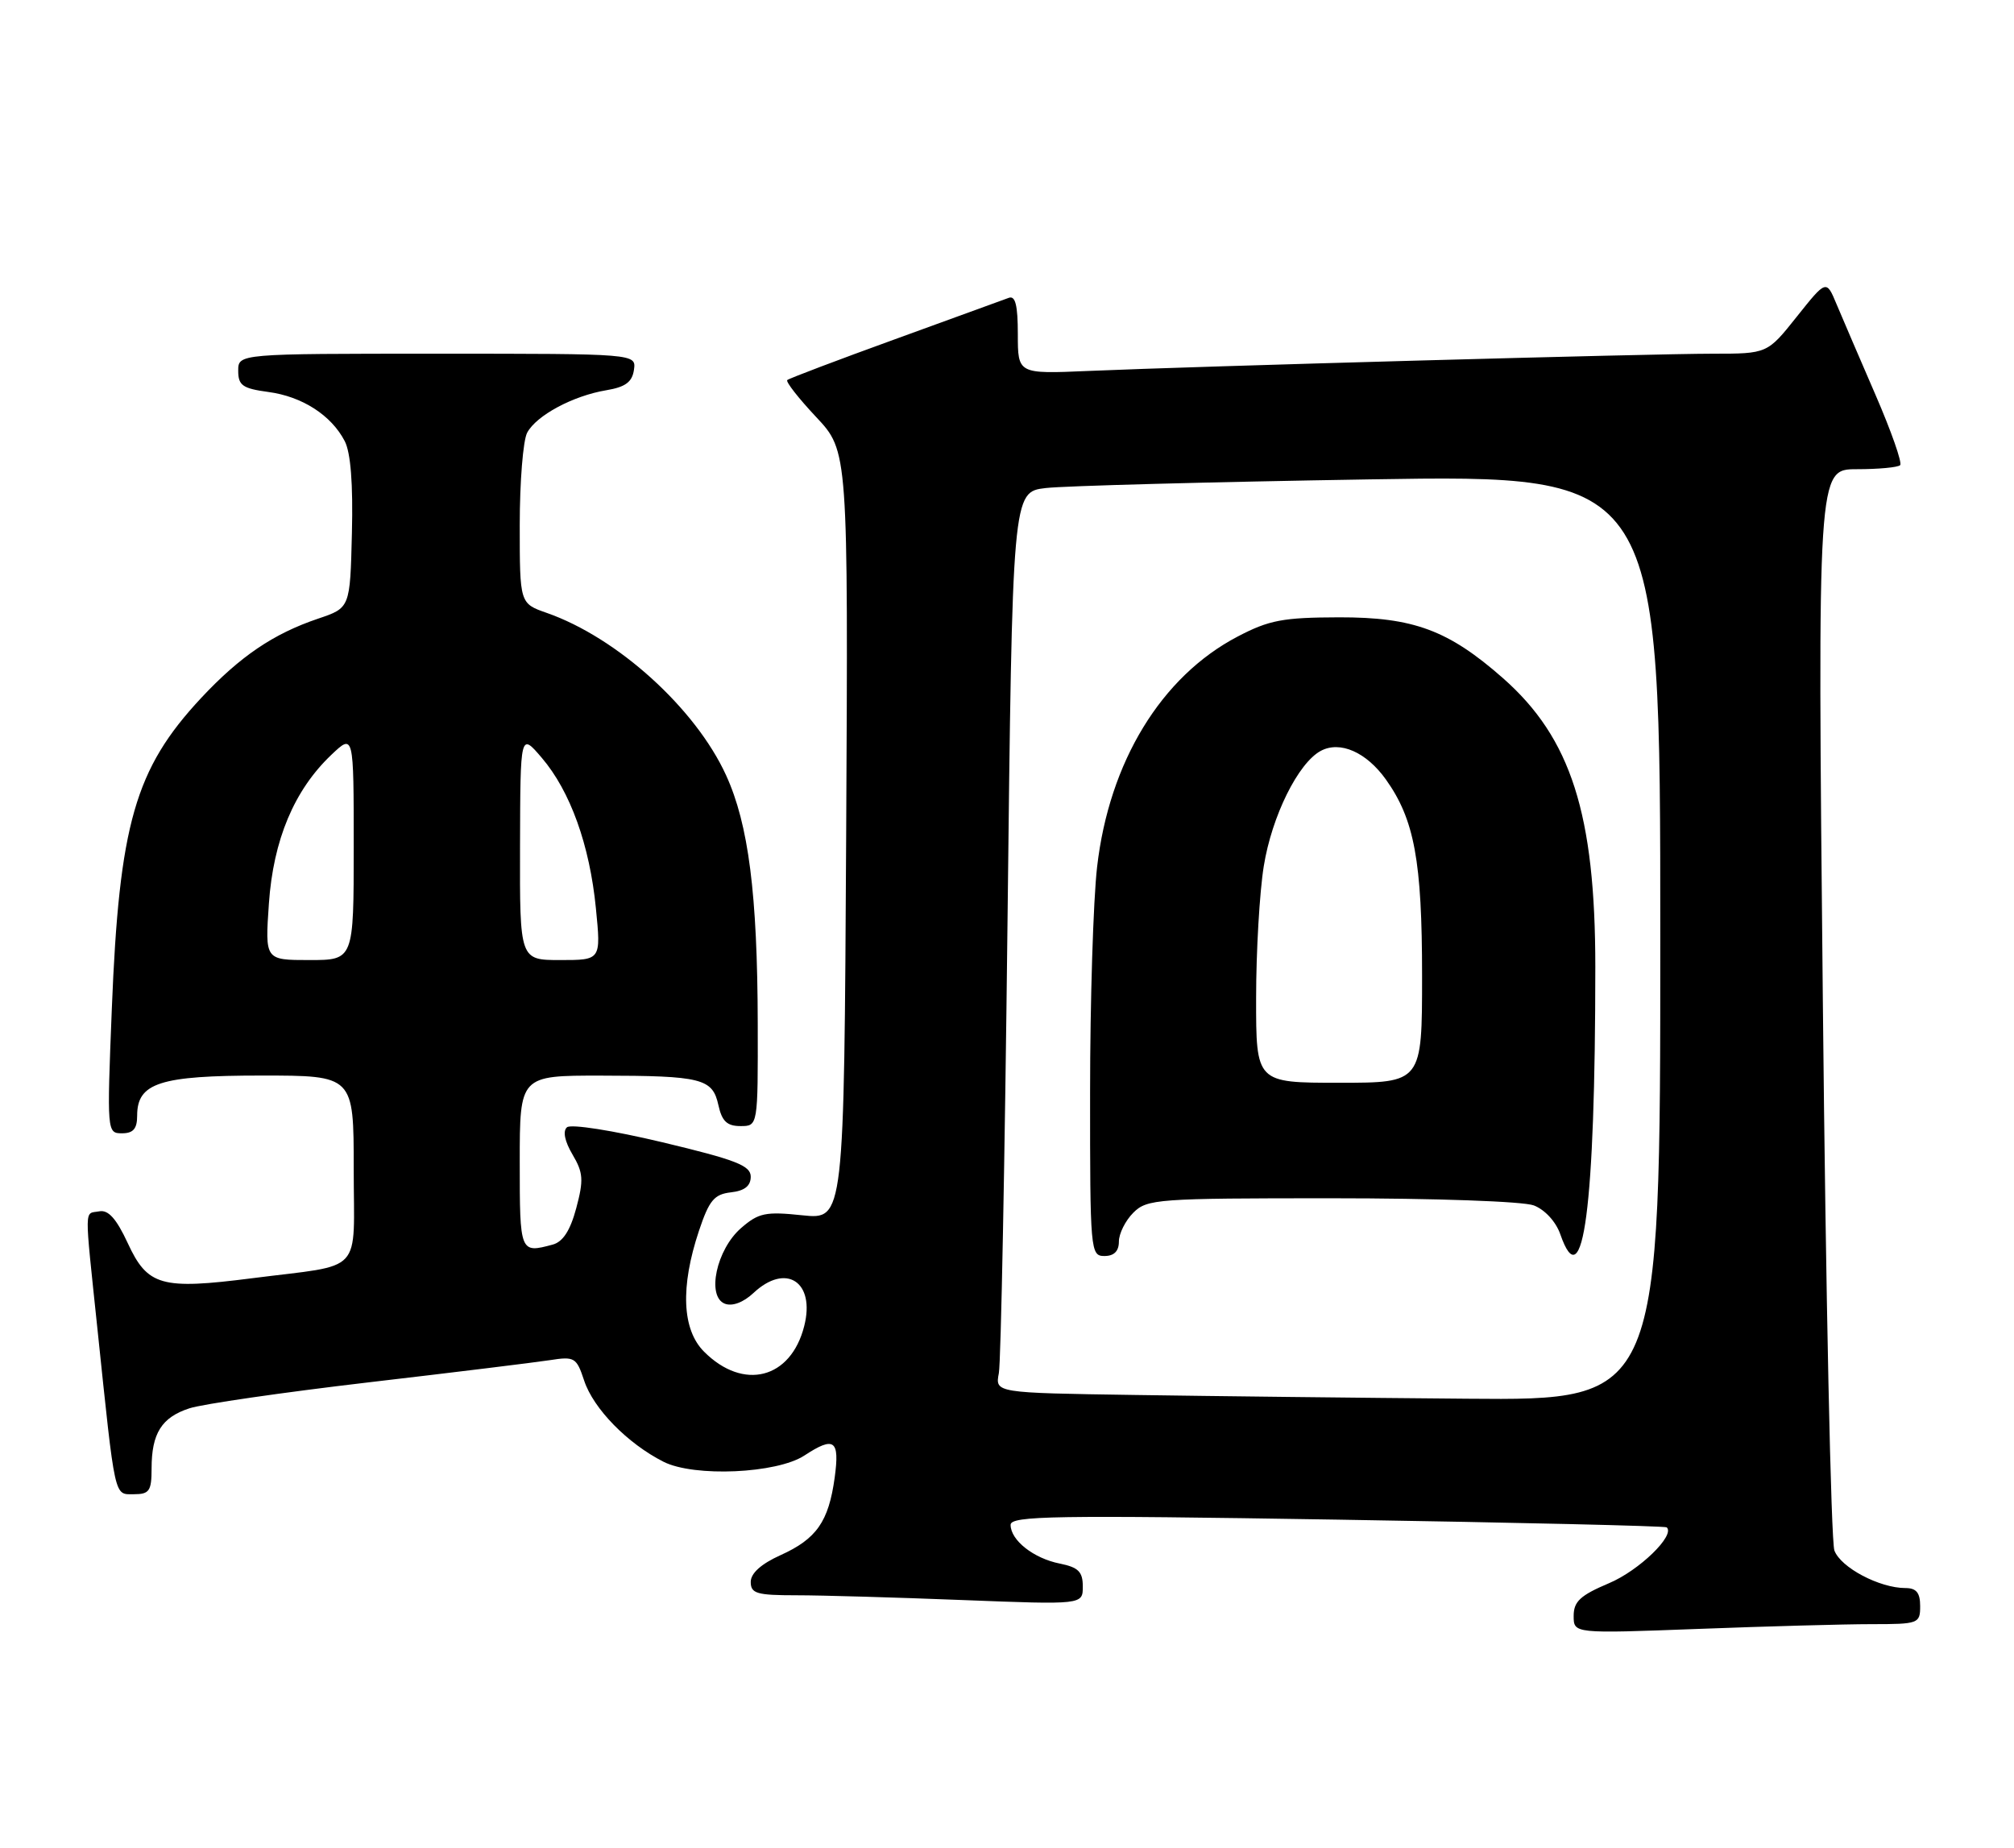 <?xml version="1.0" encoding="UTF-8" standalone="no"?>
<!DOCTYPE svg PUBLIC "-//W3C//DTD SVG 1.1//EN" "http://www.w3.org/Graphics/SVG/1.1/DTD/svg11.dtd" >
<svg xmlns="http://www.w3.org/2000/svg" xmlns:xlink="http://www.w3.org/1999/xlink" version="1.1" viewBox="0 0 279 256">
 <g >
 <path fill="currentColor"
d=" M 259.25 225.00 C 265.78 225.00 266.00 224.92 266.00 222.50 C 266.00 220.65 265.47 220.00 263.97 220.00 C 260.38 220.00 255.01 217.17 254.12 214.80 C 253.65 213.53 252.92 179.31 252.52 138.75 C 251.78 65.00 251.78 65.00 257.22 65.00 C 260.22 65.00 262.92 64.75 263.23 64.44 C 263.54 64.13 262.00 59.74 259.81 54.69 C 257.62 49.63 255.19 43.98 254.41 42.12 C 253.00 38.74 253.00 38.74 248.91 43.87 C 244.83 49.00 244.83 49.00 237.26 49.00 C 228.75 49.00 165.76 50.74 150.75 51.39 C 141.00 51.81 141.00 51.81 141.00 46.30 C 141.00 42.30 140.66 40.92 139.75 41.26 C 139.06 41.51 131.97 44.09 124.00 46.99 C 116.03 49.88 109.30 52.43 109.06 52.65 C 108.82 52.87 110.62 55.17 113.06 57.77 C 117.50 62.50 117.50 62.50 117.22 115.73 C 116.93 168.96 116.93 168.96 111.16 168.36 C 106.05 167.82 105.09 168.02 102.66 170.13 C 99.24 173.10 97.85 179.62 100.42 180.61 C 101.45 181.00 102.98 180.43 104.37 179.13 C 108.87 174.90 112.97 177.56 111.41 183.70 C 109.56 191.03 102.99 192.71 97.54 187.26 C 94.48 184.21 94.23 178.29 96.83 170.50 C 98.24 166.29 98.93 165.45 101.25 165.18 C 103.15 164.97 104.00 164.29 104.00 163.01 C 104.00 161.47 101.96 160.68 91.75 158.24 C 84.87 156.60 79.08 155.69 78.54 156.17 C 77.94 156.70 78.23 158.11 79.31 159.94 C 80.80 162.46 80.87 163.47 79.83 167.36 C 79.00 170.47 77.98 172.04 76.56 172.42 C 72.03 173.64 72.00 173.57 72.00 161.00 C 72.00 149.00 72.00 149.00 83.25 149.01 C 97.22 149.03 98.71 149.40 99.52 153.10 C 100.01 155.33 100.72 156.00 102.58 156.00 C 105.00 156.00 105.00 156.00 104.97 141.75 C 104.93 123.86 103.70 114.20 100.58 107.39 C 96.34 98.12 85.52 88.33 75.75 84.91 C 72.00 83.60 72.00 83.60 72.00 72.73 C 72.00 66.76 72.46 61.00 73.03 59.94 C 74.31 57.55 79.38 54.83 84.00 54.06 C 86.64 53.62 87.58 52.92 87.82 51.24 C 88.14 49.00 88.14 49.00 60.57 49.00 C 33.00 49.00 33.00 49.00 33.00 51.37 C 33.00 53.39 33.61 53.82 37.16 54.30 C 41.85 54.92 45.89 57.52 47.75 61.10 C 48.58 62.68 48.92 67.04 48.75 73.85 C 48.50 84.21 48.50 84.21 44.08 85.70 C 37.86 87.80 33.24 90.94 27.84 96.72 C 18.71 106.52 16.51 114.17 15.49 139.75 C 14.81 156.82 14.82 157.00 16.90 157.00 C 18.46 157.00 19.00 156.37 19.00 154.56 C 19.00 150.01 22.15 149.00 36.22 149.00 C 49.00 149.00 49.00 149.00 49.00 161.89 C 49.00 176.81 50.62 175.07 34.92 177.08 C 22.33 178.69 20.44 178.15 17.69 172.20 C 16.12 168.82 15.00 167.57 13.75 167.81 C 11.65 168.21 11.67 166.62 13.50 184.12 C 16.00 208.00 15.78 207.00 18.56 207.00 C 20.69 207.00 21.00 206.55 21.00 203.43 C 21.00 198.57 22.39 196.35 26.24 195.10 C 28.03 194.51 39.17 192.90 51.00 191.51 C 62.83 190.13 74.14 188.74 76.15 188.43 C 79.60 187.89 79.86 188.05 80.92 191.25 C 82.20 195.15 86.94 199.99 91.93 202.51 C 96.18 204.65 107.61 204.14 111.43 201.64 C 115.58 198.92 116.34 199.48 115.63 204.69 C 114.79 210.80 113.12 213.19 108.11 215.45 C 105.45 216.65 104.00 217.95 104.00 219.15 C 104.00 220.76 104.84 221.00 110.34 221.00 C 113.83 221.00 124.18 221.30 133.34 221.66 C 150.00 222.31 150.00 222.31 150.00 219.78 C 150.00 217.74 149.39 217.13 146.82 216.61 C 143.19 215.89 140.00 213.38 140.00 211.24 C 140.00 209.99 146.09 209.89 185.25 210.52 C 210.14 210.92 230.67 211.40 230.89 211.59 C 232.10 212.69 227.07 217.57 222.89 219.33 C 218.92 221.01 218.00 221.86 218.00 223.86 C 218.00 226.31 218.00 226.31 235.25 225.66 C 244.74 225.30 255.54 225.00 259.25 225.00 Z  M 157.18 193.25 C 137.85 192.96 137.85 192.96 138.37 190.23 C 138.66 188.73 139.20 160.65 139.57 127.83 C 140.24 68.15 140.24 68.15 144.87 67.61 C 147.42 67.31 167.61 66.77 189.75 66.41 C 230.00 65.76 230.00 65.76 230.00 129.88 C 230.00 194.00 230.00 194.00 203.25 193.77 C 188.54 193.65 167.80 193.41 157.18 193.25 Z  M 155.00 172.00 C 155.00 170.90 155.90 169.10 157.00 168.00 C 158.90 166.10 160.33 166.00 184.43 166.00 C 198.87 166.00 211.00 166.43 212.48 166.99 C 214.01 167.58 215.54 169.24 216.15 170.99 C 219.31 180.07 220.99 167.29 221.00 133.96 C 221.00 112.77 217.64 102.25 208.20 93.94 C 200.64 87.29 195.80 85.50 185.50 85.52 C 177.72 85.54 175.81 85.90 171.44 88.19 C 160.86 93.73 153.65 105.56 151.98 120.11 C 151.45 124.72 151.01 138.74 151.01 151.25 C 151.00 173.34 151.06 174.00 153.00 174.00 C 154.33 174.00 155.00 173.33 155.00 172.00 Z  M 37.25 125.18 C 37.86 116.35 40.75 109.46 45.91 104.56 C 49.00 101.63 49.00 101.63 49.00 117.31 C 49.00 133.00 49.00 133.00 42.86 133.00 C 36.71 133.00 36.71 133.00 37.25 125.18 Z  M 72.04 117.25 C 72.08 101.50 72.08 101.50 75.05 104.98 C 79.00 109.60 81.69 117.07 82.55 125.83 C 83.26 133.00 83.26 133.00 77.63 133.00 C 72.00 133.00 72.00 133.00 72.04 117.25 Z  M 174.01 138.25 C 174.01 131.79 174.49 123.58 175.07 120.00 C 176.18 113.08 179.83 105.70 182.97 104.02 C 185.64 102.59 189.29 104.20 192.00 108.00 C 195.94 113.54 197.00 119.28 197.00 135.16 C 197.00 150.00 197.00 150.00 185.50 150.00 C 174.00 150.00 174.00 150.00 174.01 138.25 Z "/>
</g>
</svg>